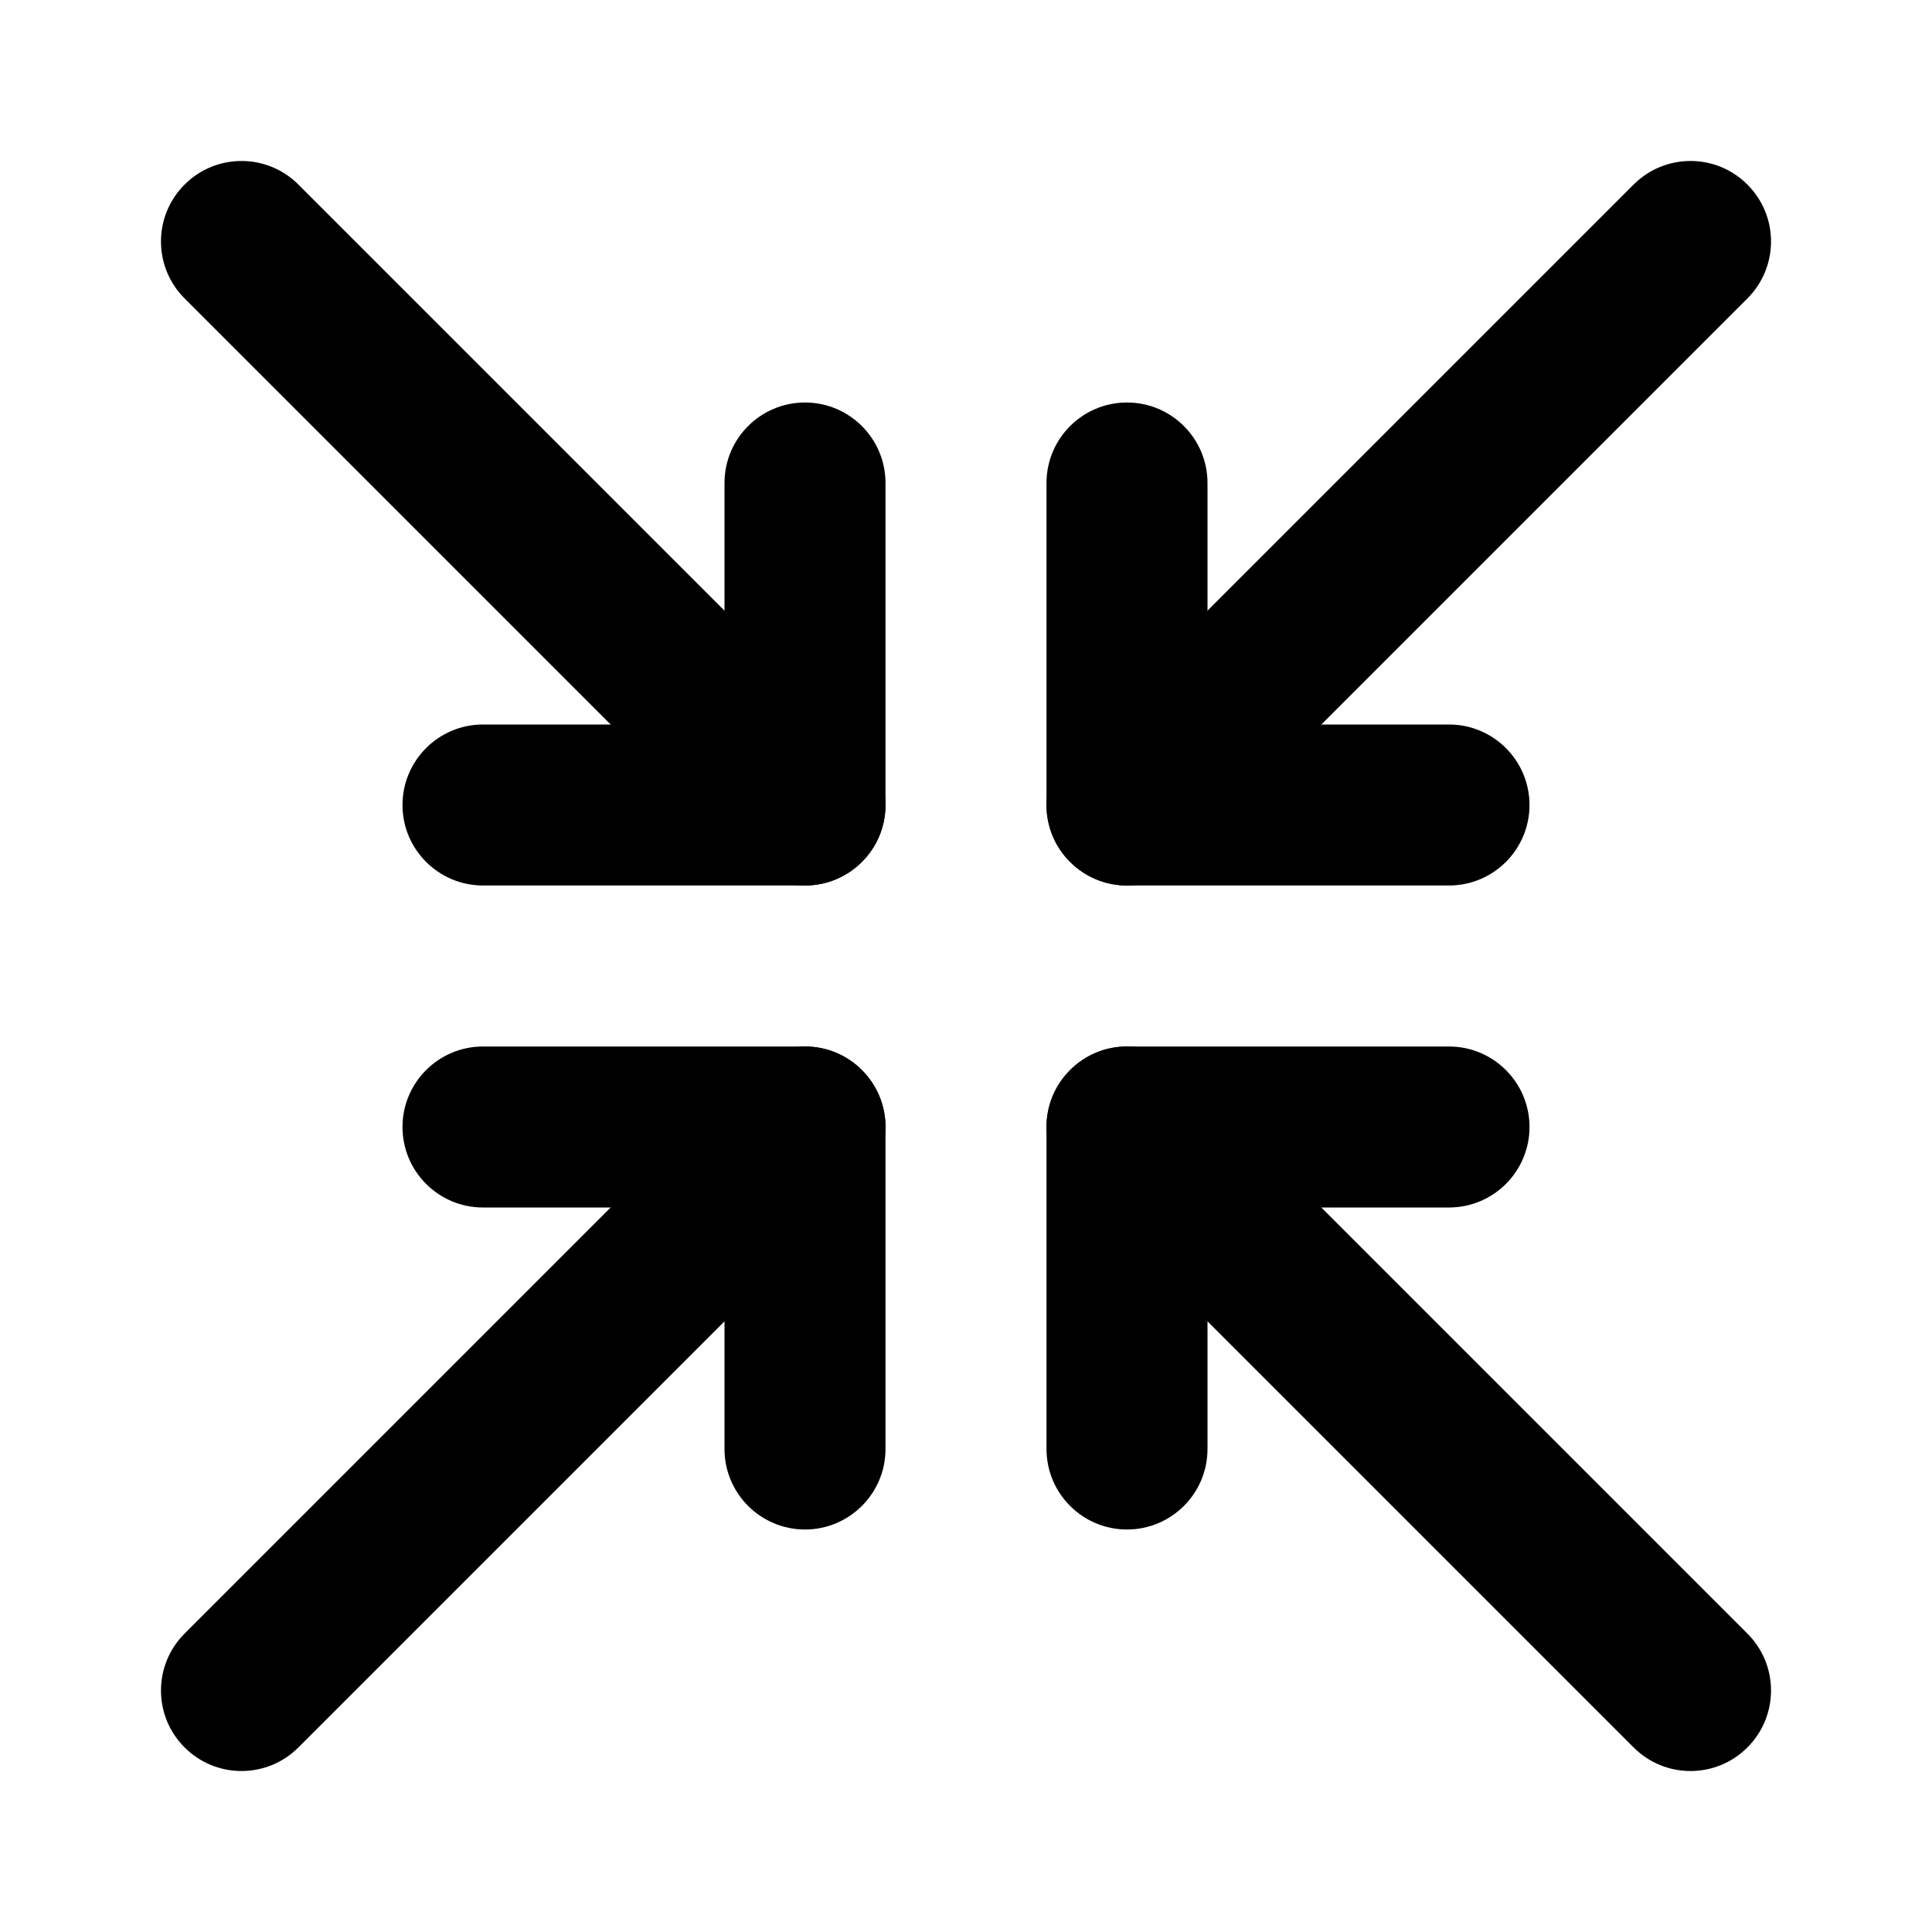 <svg width="24" height="24" viewBox="0 0 24 24" xmlns="http://www.w3.org/2000/svg">
    <path fill-rule="evenodd" clip-rule="evenodd" d="M2.293 2.293C2.683 1.902 3.317 1.902 3.707 2.293L10.707 9.293C11.098 9.683 11.098 10.317 10.707 10.707C10.317 11.098 9.683 11.098 9.293 10.707L2.293 3.707C1.902 3.317 1.902 2.683 2.293 2.293Z"/>
    <path fill-rule="evenodd" clip-rule="evenodd" d="M10 5C10.552 5 11 5.448 11 6V10C11 10.552 10.552 11 10 11H6C5.448 11 5 10.552 5 10C5 9.448 5.448 9 6 9H9V6C9 5.448 9.448 5 10 5Z"/>
    <path fill-rule="evenodd" clip-rule="evenodd" d="M10.707 13.293C11.098 13.683 11.098 14.317 10.707 14.707L3.707 21.707C3.317 22.098 2.683 22.098 2.293 21.707C1.902 21.317 1.902 20.683 2.293 20.293L9.293 13.293C9.683 12.902 10.317 12.902 10.707 13.293Z"/>
    <path fill-rule="evenodd" clip-rule="evenodd" d="M5 14C5 13.448 5.448 13 6 13H10C10.552 13 11 13.448 11 14V18C11 18.552 10.552 19 10 19C9.448 19 9 18.552 9 18V15H6C5.448 15 5 14.552 5 14Z"/>
    <path fill-rule="evenodd" clip-rule="evenodd" d="M13.293 13.293C13.683 12.902 14.317 12.902 14.707 13.293L21.707 20.293C22.098 20.683 22.098 21.317 21.707 21.707C21.317 22.098 20.683 22.098 20.293 21.707L13.293 14.707C12.902 14.317 12.902 13.683 13.293 13.293Z"/>
    <path fill-rule="evenodd" clip-rule="evenodd" d="M13 14C13 13.448 13.448 13 14 13H18C18.552 13 19 13.448 19 14C19 14.552 18.552 15 18 15H15V18C15 18.552 14.552 19 14 19C13.448 19 13 18.552 13 18V14Z"/>
    <path fill-rule="evenodd" clip-rule="evenodd" d="M21.707 2.293C22.098 2.683 22.098 3.317 21.707 3.707L14.707 10.707C14.317 11.098 13.683 11.098 13.293 10.707C12.902 10.317 12.902 9.683 13.293 9.293L20.293 2.293C20.683 1.902 21.317 1.902 21.707 2.293Z"/>
    <path fill-rule="evenodd" clip-rule="evenodd" d="M14 5C14.552 5 15 5.448 15 6V9H18C18.552 9 19 9.448 19 10C19 10.552 18.552 11 18 11H14C13.448 11 13 10.552 13 10V6C13 5.448 13.448 5 14 5Z"/>
</svg>
